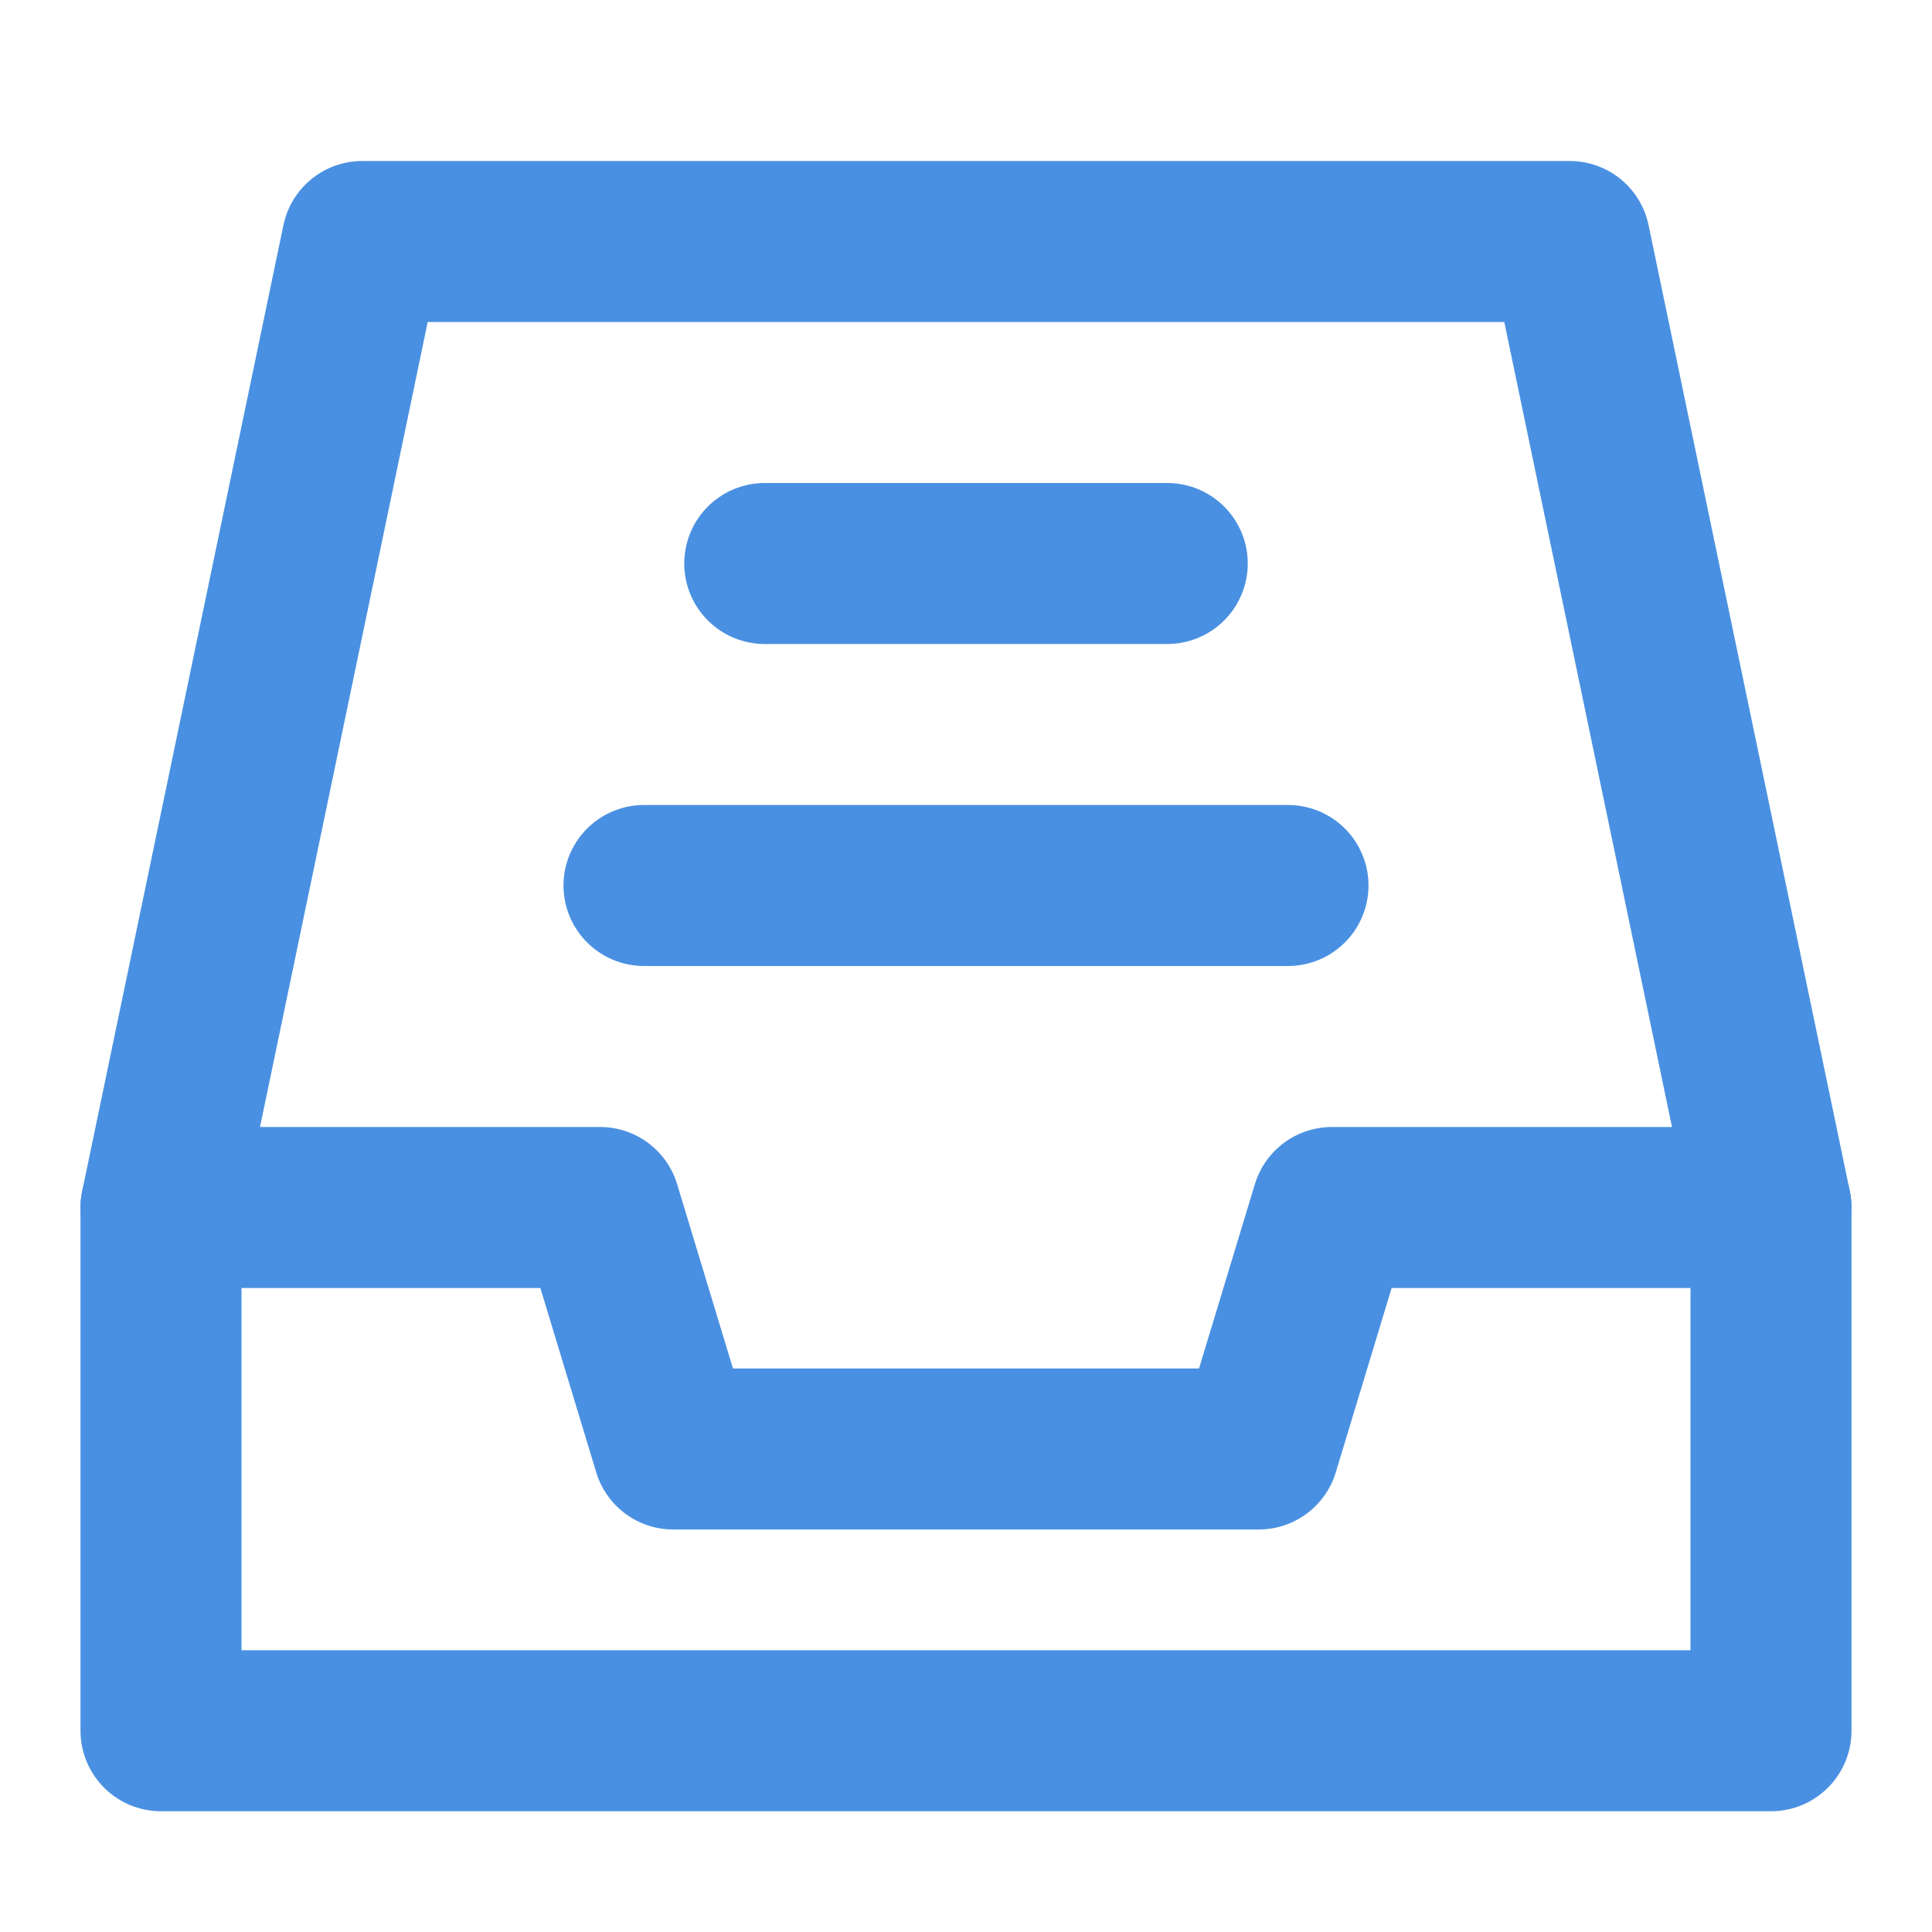 <?xml version="1.0" encoding="UTF-8"?><svg width="21" height="21" viewBox="0 0 48 48" fill="none" xmlns="http://www.w3.org/2000/svg"><path d="M4 30L9 6H39L44 30" stroke="#4a90e2" stroke-width="4" stroke-linecap="round" stroke-linejoin="round"/><path d="M4 30H14.909L16.727 36H31.273L33.091 30H44V43H4V30Z" fill="none" stroke="#4a90e2" stroke-width="4" stroke-linejoin="round"/><path d="M19 14H29" stroke="#4a90e2" stroke-width="4" stroke-linecap="round" stroke-linejoin="round"/><path d="M16 22H32" stroke="#4a90e2" stroke-width="4" stroke-linecap="round" stroke-linejoin="round"/></svg>